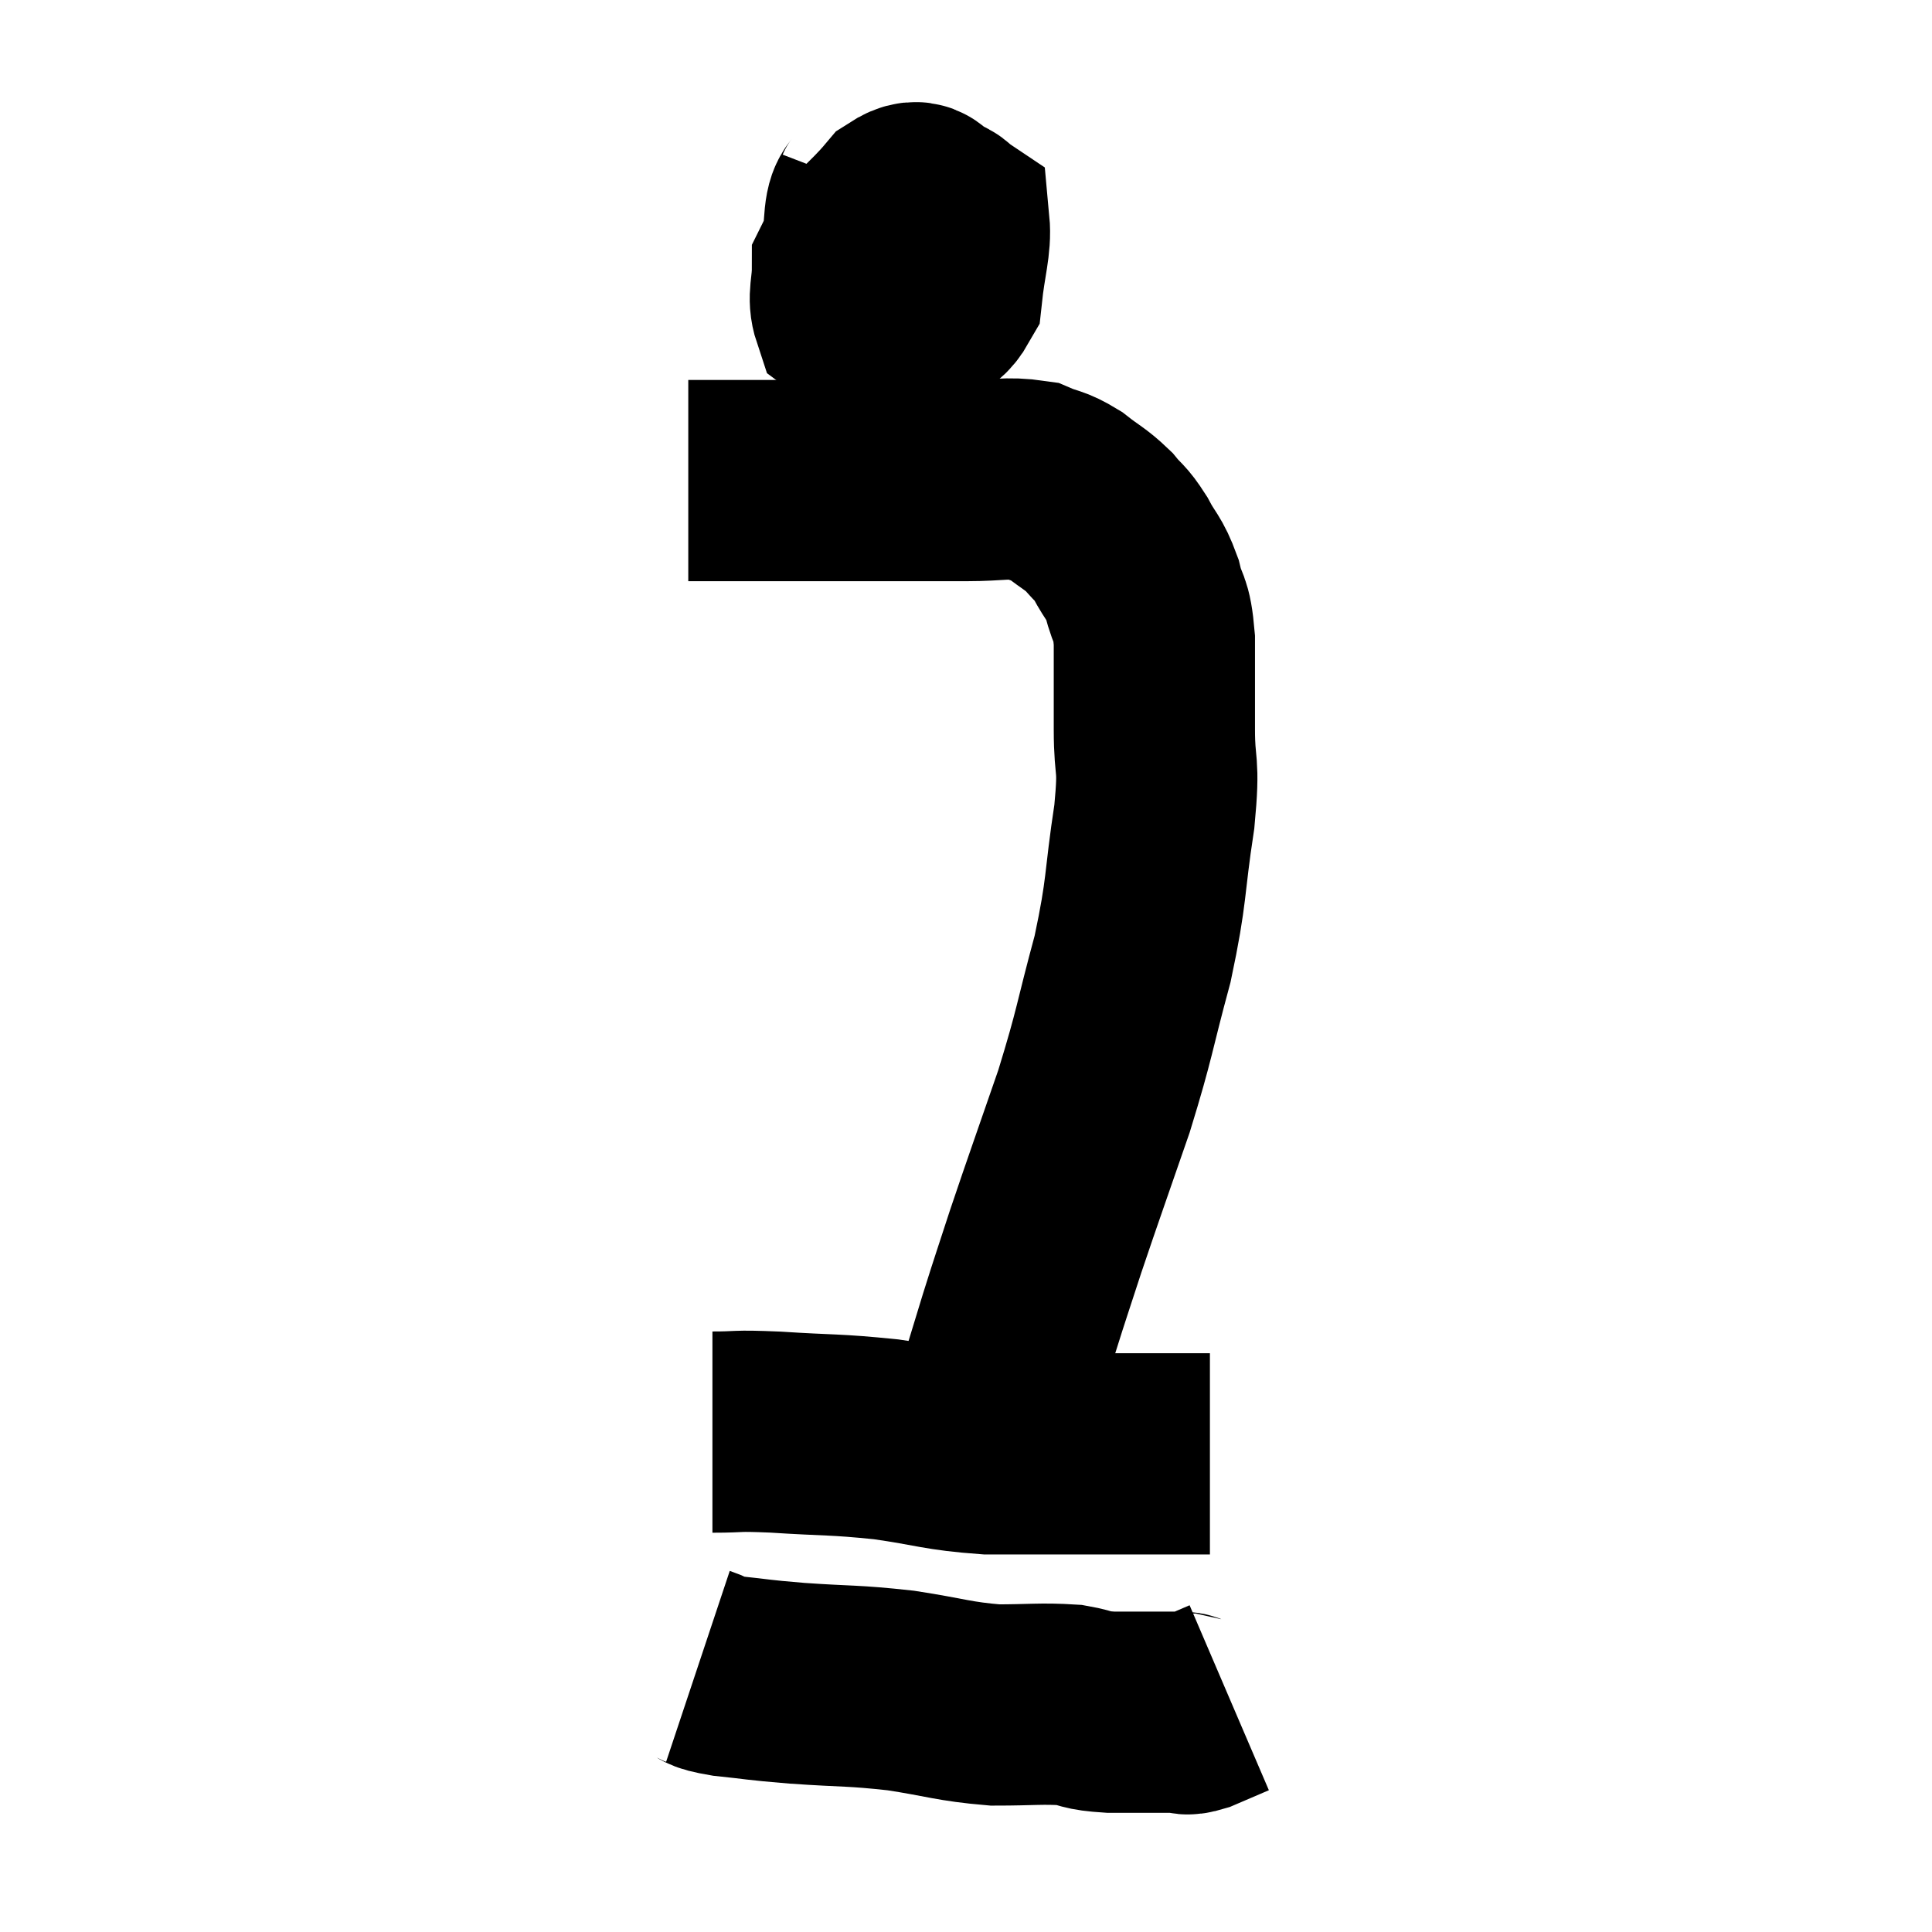 <svg width="48" height="48" viewBox="0 0 48 48" xmlns="http://www.w3.org/2000/svg"><path d="M 17.1 11.94 C 18.03 11.94, 17.61 11.94, 18.96 11.94 C 20.73 11.94, 21.24 11.94, 22.5 11.94 C 23.25 11.94, 23.22 11.94, 24 11.94 C 24.81 11.94, 25.005 11.85, 25.62 11.94 C 26.04 12.12, 26.04 12.045, 26.46 12.3 C 26.88 12.63, 26.955 12.63, 27.3 12.96 C 27.57 13.29, 27.57 13.2, 27.84 13.62 C 28.11 14.13, 28.17 14.07, 28.38 14.64 C 28.53 15.27, 28.605 15.03, 28.68 15.9 C 28.68 17.01, 28.68 17.025, 28.68 18.12 C 28.68 19.2, 28.815 18.855, 28.68 20.28 C 28.41 22.05, 28.515 22.05, 28.14 23.82 C 27.66 25.59, 27.72 25.605, 27.18 27.36 C 26.58 29.1, 26.445 29.46, 25.98 30.84 C 25.65 31.86, 25.635 31.875, 25.32 32.88 C 25.02 33.87, 24.885 34.29, 24.72 34.86 C 24.69 35.01, 24.69 35.04, 24.66 35.16 C 24.63 35.25, 24.615 35.295, 24.6 35.34 L 24.6 35.34" fill="none" stroke="black" stroke-width="5"></path><path d="M 21.78 4.74 C 21.63 5.13, 21.525 4.935, 21.48 5.52 C 21.54 6.3, 21.39 6.51, 21.6 7.08 C 21.96 7.44, 21.87 7.755, 22.32 7.8 C 22.86 7.53, 23.085 7.815, 23.4 7.26 C 23.49 6.42, 23.625 6.06, 23.58 5.58 C 23.4 5.46, 23.505 5.445, 23.22 5.34 C 22.83 5.25, 22.95 4.83, 22.44 5.16 C 21.81 5.91, 21.495 6.015, 21.18 6.66 C 21.18 7.2, 21.06 7.38, 21.18 7.74 C 21.42 7.92, 21.405 8.1, 21.66 8.1 C 21.93 7.92, 21.975 8.115, 22.2 7.74 C 22.38 7.17, 22.47 6.885, 22.56 6.6 C 22.56 6.6, 22.56 6.6, 22.56 6.6 C 22.56 6.6, 22.56 6.6, 22.56 6.6 L 22.56 6.6" fill="none" stroke="black" stroke-width="5"></path><path d="M 17.7 35.58 C 18.48 35.58, 18.18 35.535, 19.26 35.58 C 20.64 35.67, 20.7 35.625, 22.02 35.76 C 23.28 35.94, 23.325 36.03, 24.54 36.12 C 25.71 36.12, 25.845 36.12, 26.88 36.12 C 27.78 36.12, 27.885 36.12, 28.68 36.12 C 29.37 36.12, 29.715 36.12, 30.06 36.12 L 30.06 36.12" fill="none" stroke="black" stroke-width="5"></path><path d="M 17.34 41.4 C 17.7 41.52, 17.445 41.535, 18.06 41.64 C 18.93 41.73, 18.72 41.73, 19.8 41.82 C 21.09 41.91, 21.15 41.865, 22.38 42 C 23.55 42.18, 23.67 42.27, 24.72 42.36 C 25.65 42.36, 25.86 42.315, 26.58 42.36 C 27.09 42.45, 26.91 42.495, 27.6 42.54 C 28.47 42.54, 28.815 42.54, 29.34 42.54 C 29.52 42.54, 29.4 42.63, 29.7 42.54 L 30.54 42.18" fill="none" stroke="black" stroke-width="5"></path></svg>